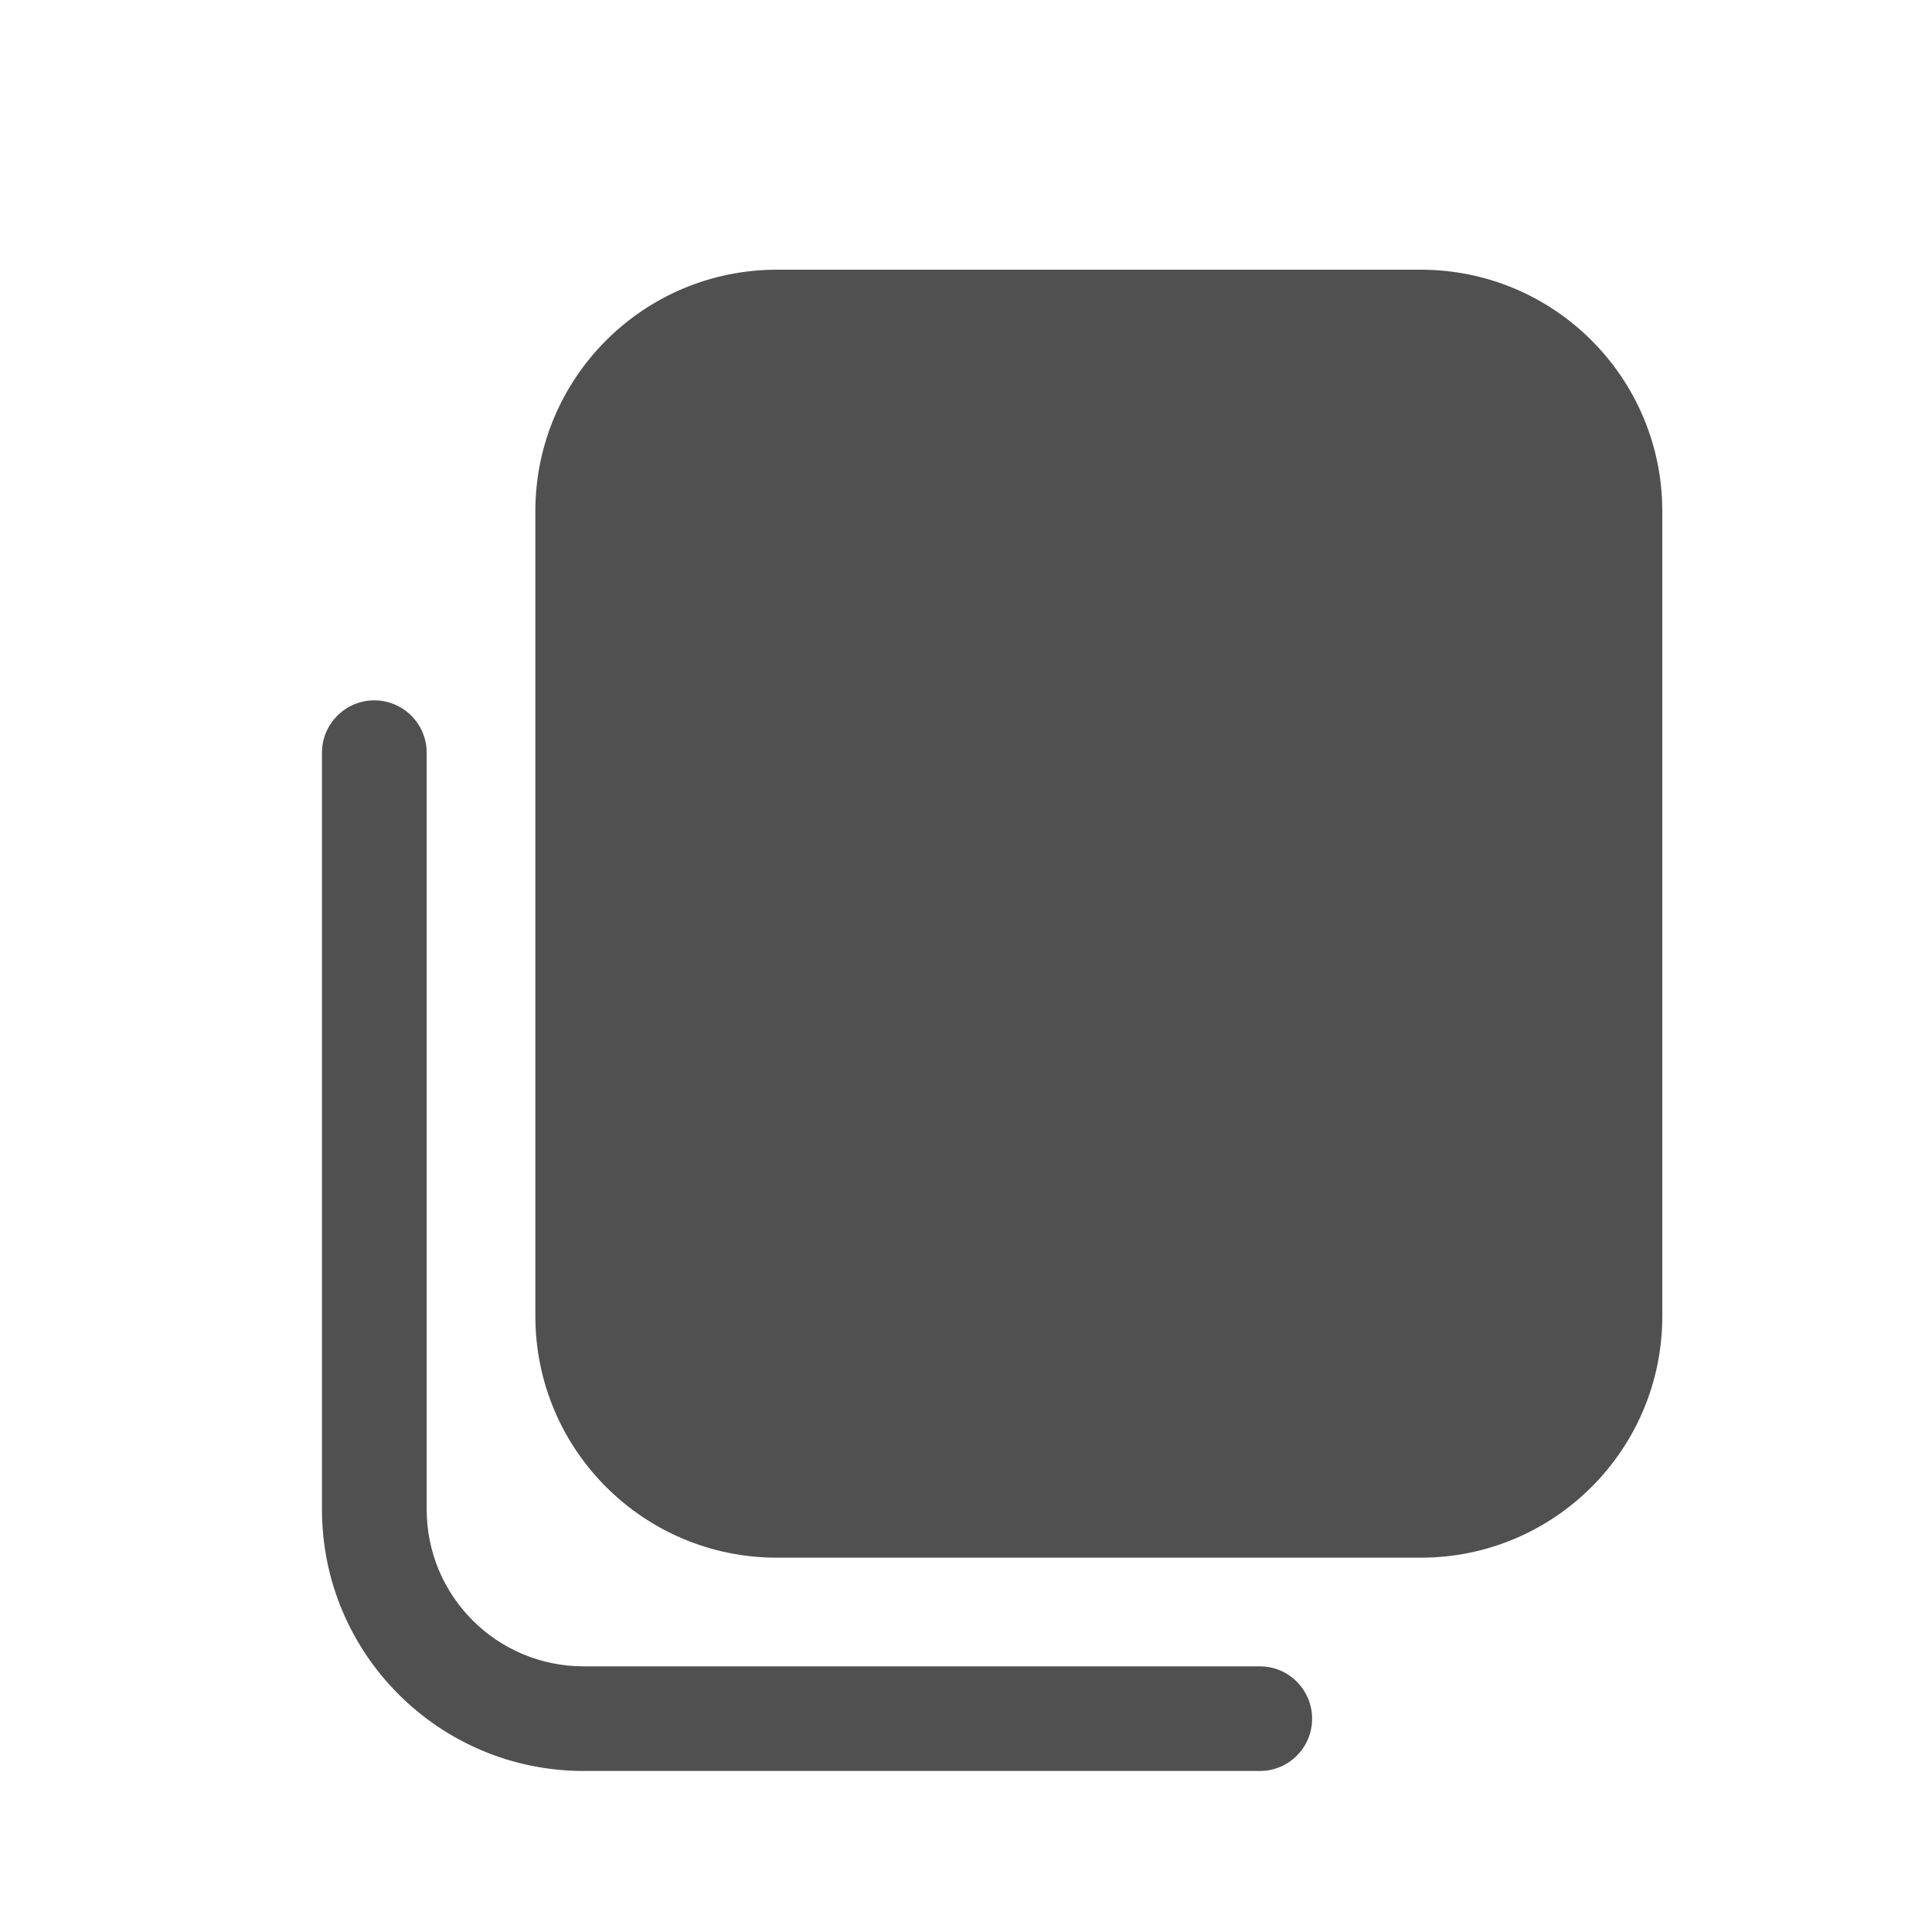 <svg width="20" height="20" viewBox="0 0 20 20" fill="none" xmlns="http://www.w3.org/2000/svg">
<path fillRule="evenodd" clipRule="evenodd" d="M14.708 2.792C16.089 2.792 17.208 3.911 17.208 5.292V13.625C17.208 15.006 16.089 16.125 14.708 16.125H8.042C6.661 16.125 5.542 15.006 5.542 13.625V5.292C5.542 3.911 6.661 2.792 8.042 2.792H14.708ZM8.042 3.875H14.708C15.491 3.875 16.125 4.509 16.125 5.292V13.625C16.125 14.408 15.491 15.042 14.708 15.042H8.042C7.259 15.042 6.625 14.408 6.625 13.625V5.292C6.625 4.509 7.259 3.875 8.042 3.875ZM3.333 7.792C3.333 7.493 3.576 7.25 3.875 7.25C4.174 7.25 4.417 7.493 4.417 7.792V15.625C4.417 16.523 5.144 17.25 6.042 17.25H13.042C13.341 17.25 13.583 17.493 13.583 17.792C13.583 18.091 13.341 18.333 13.042 18.333H6.042C4.546 18.333 3.333 17.121 3.333 15.625V7.792ZM11.687 6.581C11.687 6.88 11.444 7.123 11.145 7.123L8.892 7.123C8.593 7.123 8.35 6.88 8.35 6.581C8.35 6.282 8.593 6.04 8.892 6.04L11.145 6.04C11.444 6.04 11.687 6.282 11.687 6.581ZM13.857 10.048C14.156 10.048 14.398 9.805 14.398 9.506C14.398 9.207 14.156 8.965 13.857 8.965L8.892 8.965C8.593 8.965 8.35 9.207 8.35 9.506C8.35 9.805 8.593 10.048 8.892 10.048L13.857 10.048ZM14.398 12.431C14.398 12.73 14.156 12.973 13.857 12.973L8.892 12.973C8.593 12.973 8.35 12.73 8.35 12.431C8.35 12.132 8.593 11.889 8.892 11.889L13.857 11.889C14.156 11.889 14.398 12.132 14.398 12.431Z" fill="#505050"/>
</svg>
